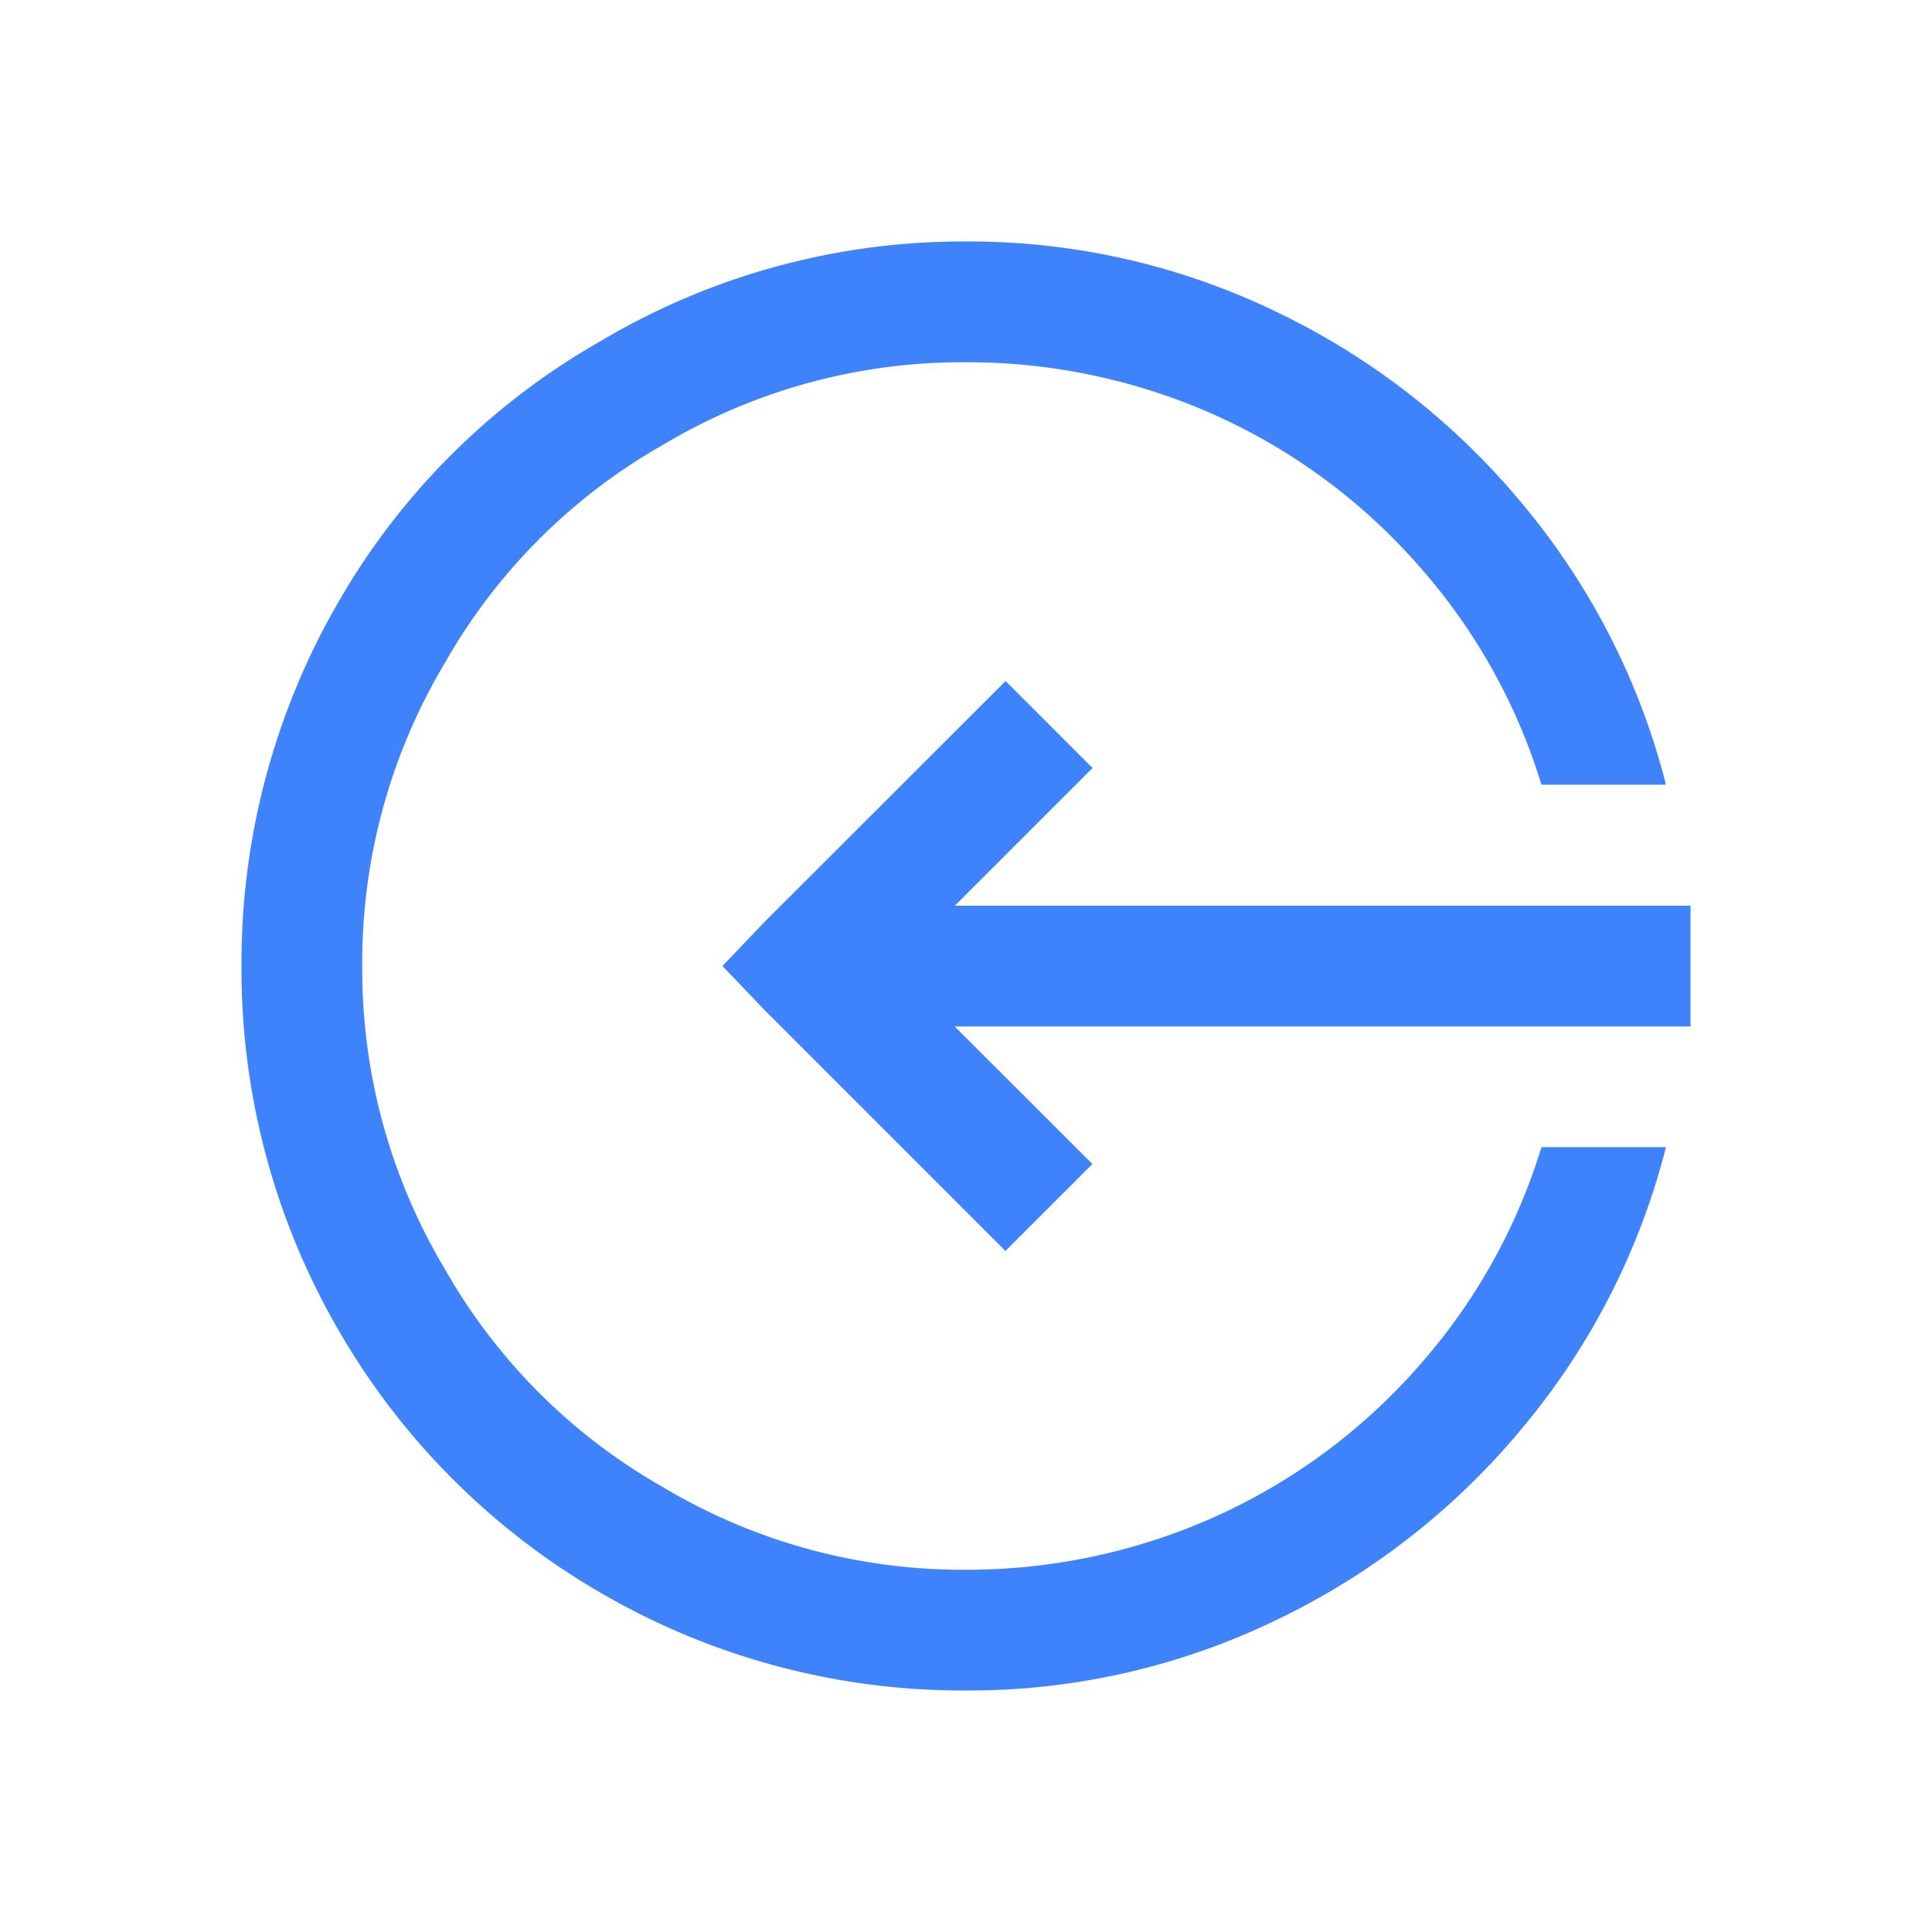 <svg xmlns="http://www.w3.org/2000/svg" width="40" height="40" viewBox="0 0 40 40"><defs><style>.a{fill:#3e83fb;}.b{fill:none;}</style></defs><g transform="translate(-992 -273)"><path class="a" d="M20,0a14.614,14.614,0,0,1-6.484-1.484,15.044,15.044,0,0,1-5.078-4,14.675,14.675,0,0,1-2.93-5.762H8.086a12.192,12.192,0,0,0,2.539,4.531,12.326,12.326,0,0,0,4.141,3.086A12.542,12.542,0,0,0,20-2.5a12.085,12.085,0,0,0,6.289-1.719,12,12,0,0,0,4.492-4.492A12.085,12.085,0,0,0,32.5-15a12.085,12.085,0,0,0-1.719-6.289,12,12,0,0,0-4.492-4.492A12.085,12.085,0,0,0,20-27.5a12.542,12.542,0,0,0-5.234,1.133,12.326,12.326,0,0,0-4.141,3.086A12.192,12.192,0,0,0,8.086-18.75H5.508a14.675,14.675,0,0,1,2.93-5.762,15.044,15.044,0,0,1,5.078-4A14.614,14.614,0,0,1,20-30a14.894,14.894,0,0,1,7.578,2.031,14.86,14.86,0,0,1,5.391,5.391A14.894,14.894,0,0,1,35-15a14.894,14.894,0,0,1-2.031,7.578A14.559,14.559,0,0,1,27.578-2.07,14.678,14.678,0,0,1,20,0Zm-.82-9.1-1.8-1.8,2.852-2.852H5v-2.5H20.234L17.383-19.1l1.8-1.8,5,5,.859.9-.859.9Z" transform="translate(1032 278) rotate(180)"/><rect class="b" width="40" height="40" transform="translate(992 273)"/></g></svg>